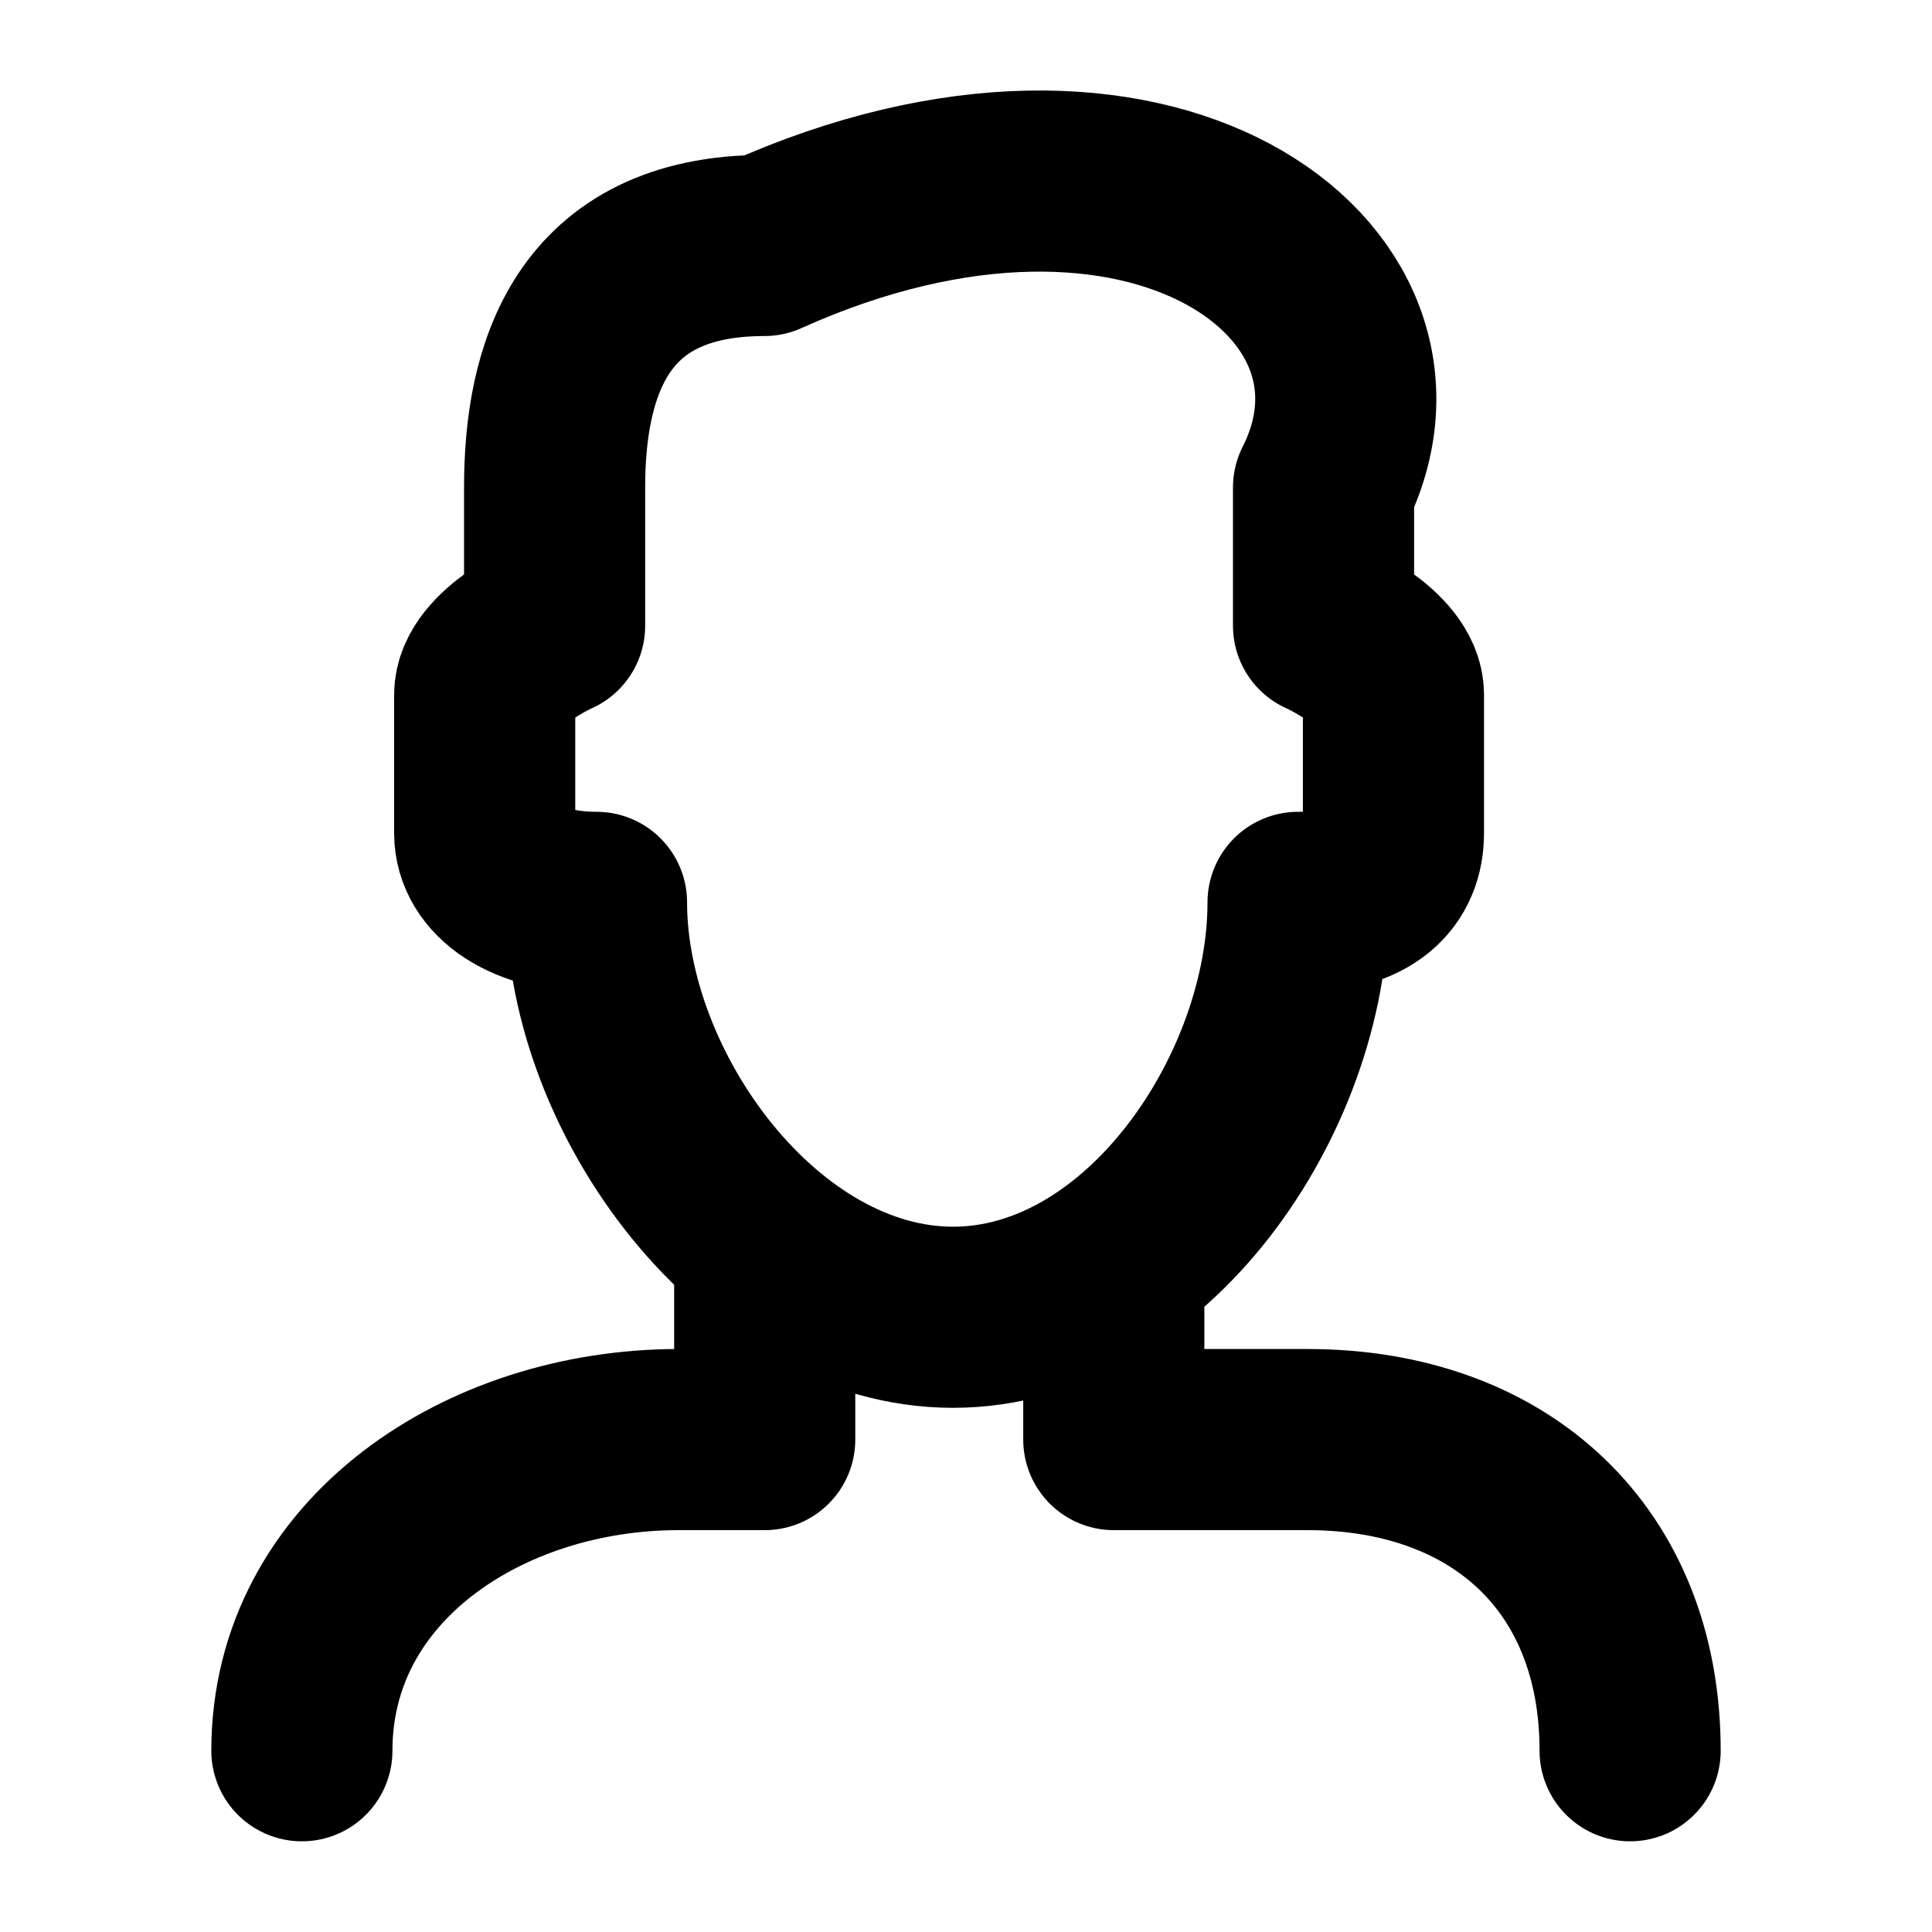 <svg width="16" height="16" viewBox="0 0 16 16" fill="none" xmlns="http://www.w3.org/2000/svg">
<g id="Other=player, Size=16px, stroke width=1.5px">
<path id="Vector" d="M2.5 14.499C2.5 12.916 4.017 11.922 5.618 11.922H6.333V10.491M13.5 14.499C13.5 12.916 12.426 11.922 10.828 11.922H9.224V10.491M10.961 4.037V5.182C10.961 5.182 11.54 5.437 11.54 5.755V6.9C11.54 7.218 11.329 7.473 10.75 7.473C10.75 9.056 9.494 10.909 7.893 10.909C6.292 10.909 4.94 9.056 4.94 7.473C4.361 7.473 4.014 7.218 4.014 6.9V5.755C4.014 5.437 4.593 5.182 4.593 5.182V4.037C4.593 3.086 4.882 2.033 6.33 2.033C9.514 0.601 11.83 2.319 10.961 4.037Z" stroke="black" stroke-width="1.5" stroke-linecap="round" stroke-linejoin="round"/>
</g>
</svg>
